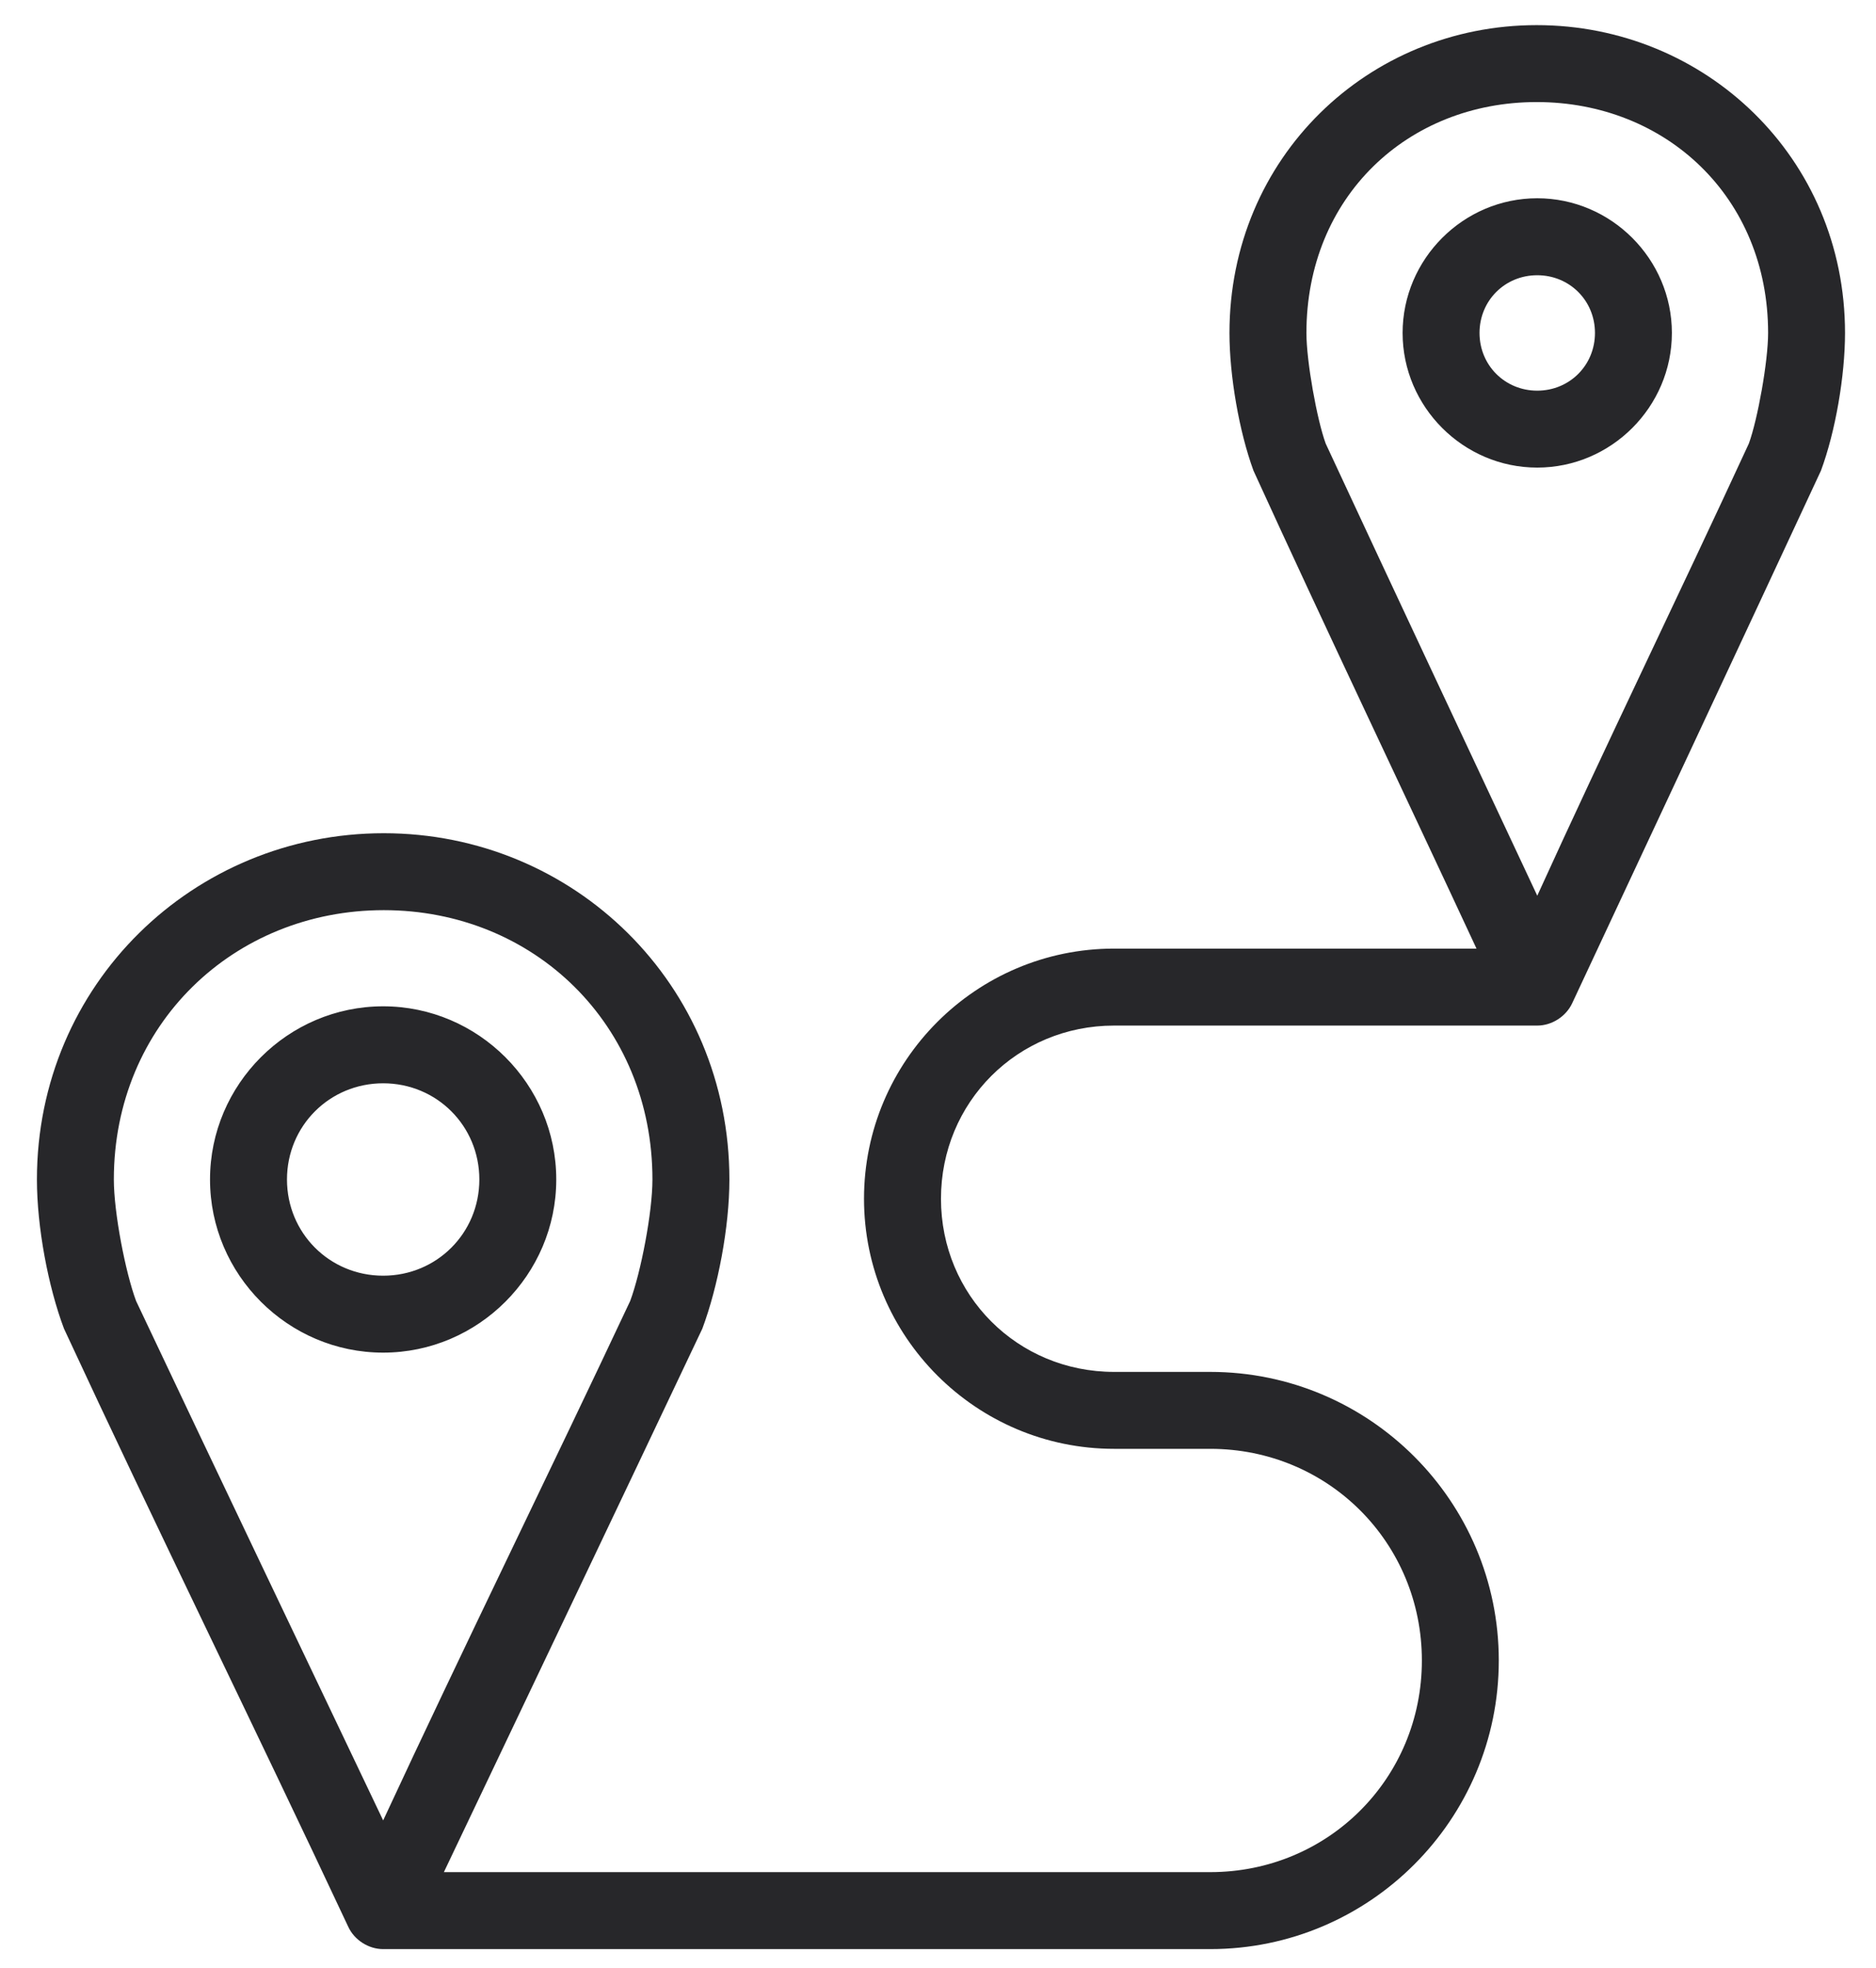 <svg width="41" height="43" viewBox="0 0 41 43" fill="none" xmlns="http://www.w3.org/2000/svg">
<path d="M33.584 0.549C37.262 0.549 40.323 3.438 40.323 7.275C40.323 8.212 40.114 9.429 39.797 10.284C37.994 14.161 36.172 18.045 34.359 21.923C34.224 22.211 33.915 22.409 33.597 22.409H24.348C22.237 22.409 20.565 24.082 20.565 26.193C20.565 28.303 22.238 29.976 24.348 29.976H26.45C29.929 29.976 32.756 32.803 32.756 36.282C32.756 39.761 29.929 42.588 26.45 42.588H8.373C8.055 42.588 7.746 42.39 7.612 42.102C5.565 37.735 3.426 33.4 1.398 29.03C1.052 28.111 0.807 26.809 0.807 25.773C0.807 21.503 4.234 18.206 8.387 18.206C12.54 18.206 15.941 21.505 15.941 25.773C15.941 26.81 15.692 28.114 15.35 29.03C13.476 32.987 11.584 36.948 9.701 40.906H26.45C29.026 40.906 31.075 38.859 31.075 36.282C31.075 33.706 29.027 31.657 26.45 31.657H24.348C21.335 31.657 18.883 29.206 18.883 26.192C18.883 23.179 21.335 20.727 24.348 20.727H32.269C30.649 17.244 28.988 13.772 27.395 10.284C27.082 9.431 26.87 8.213 26.87 7.275C26.87 3.44 29.904 0.549 33.584 0.549ZM33.584 2.23C30.761 2.23 28.552 4.306 28.552 7.275C28.552 7.897 28.781 9.165 28.973 9.692C30.505 12.987 32.054 16.279 33.597 19.571C35.103 16.263 36.663 13.064 38.221 9.692C38.413 9.167 38.642 7.898 38.642 7.275C38.642 4.308 36.406 2.23 33.584 2.23ZM33.596 4.332C35.212 4.332 36.539 5.66 36.539 7.275C36.539 8.89 35.212 10.217 33.596 10.217C31.981 10.217 30.654 8.89 30.654 7.275C30.654 5.66 31.981 4.332 33.596 4.332ZM33.596 6.014C32.89 6.014 32.335 6.568 32.335 7.275C32.335 7.981 32.89 8.536 33.596 8.536C34.303 8.536 34.858 7.981 34.858 7.275C34.858 6.568 34.303 6.014 33.596 6.014ZM8.387 19.887C5.109 19.887 2.488 22.387 2.488 25.772C2.488 26.49 2.739 27.794 2.974 28.426C4.764 32.211 6.572 35.994 8.374 39.776C10.138 35.977 12.024 32.147 13.773 28.426C14.008 27.793 14.259 26.489 14.259 25.772C14.259 22.384 11.665 19.887 8.387 19.887ZM8.374 21.988C10.453 21.988 12.157 23.692 12.157 25.772C12.157 27.851 10.453 29.555 8.374 29.555C6.294 29.555 4.59 27.851 4.59 25.772C4.59 23.692 6.294 21.988 8.374 21.988ZM8.374 23.67C7.203 23.67 6.272 24.601 6.272 25.772C6.272 26.943 7.203 27.874 8.374 27.874C9.545 27.874 10.476 26.943 10.476 25.772C10.476 24.601 9.545 23.67 8.374 23.67Z" fill="#27272A"/>
</svg>
